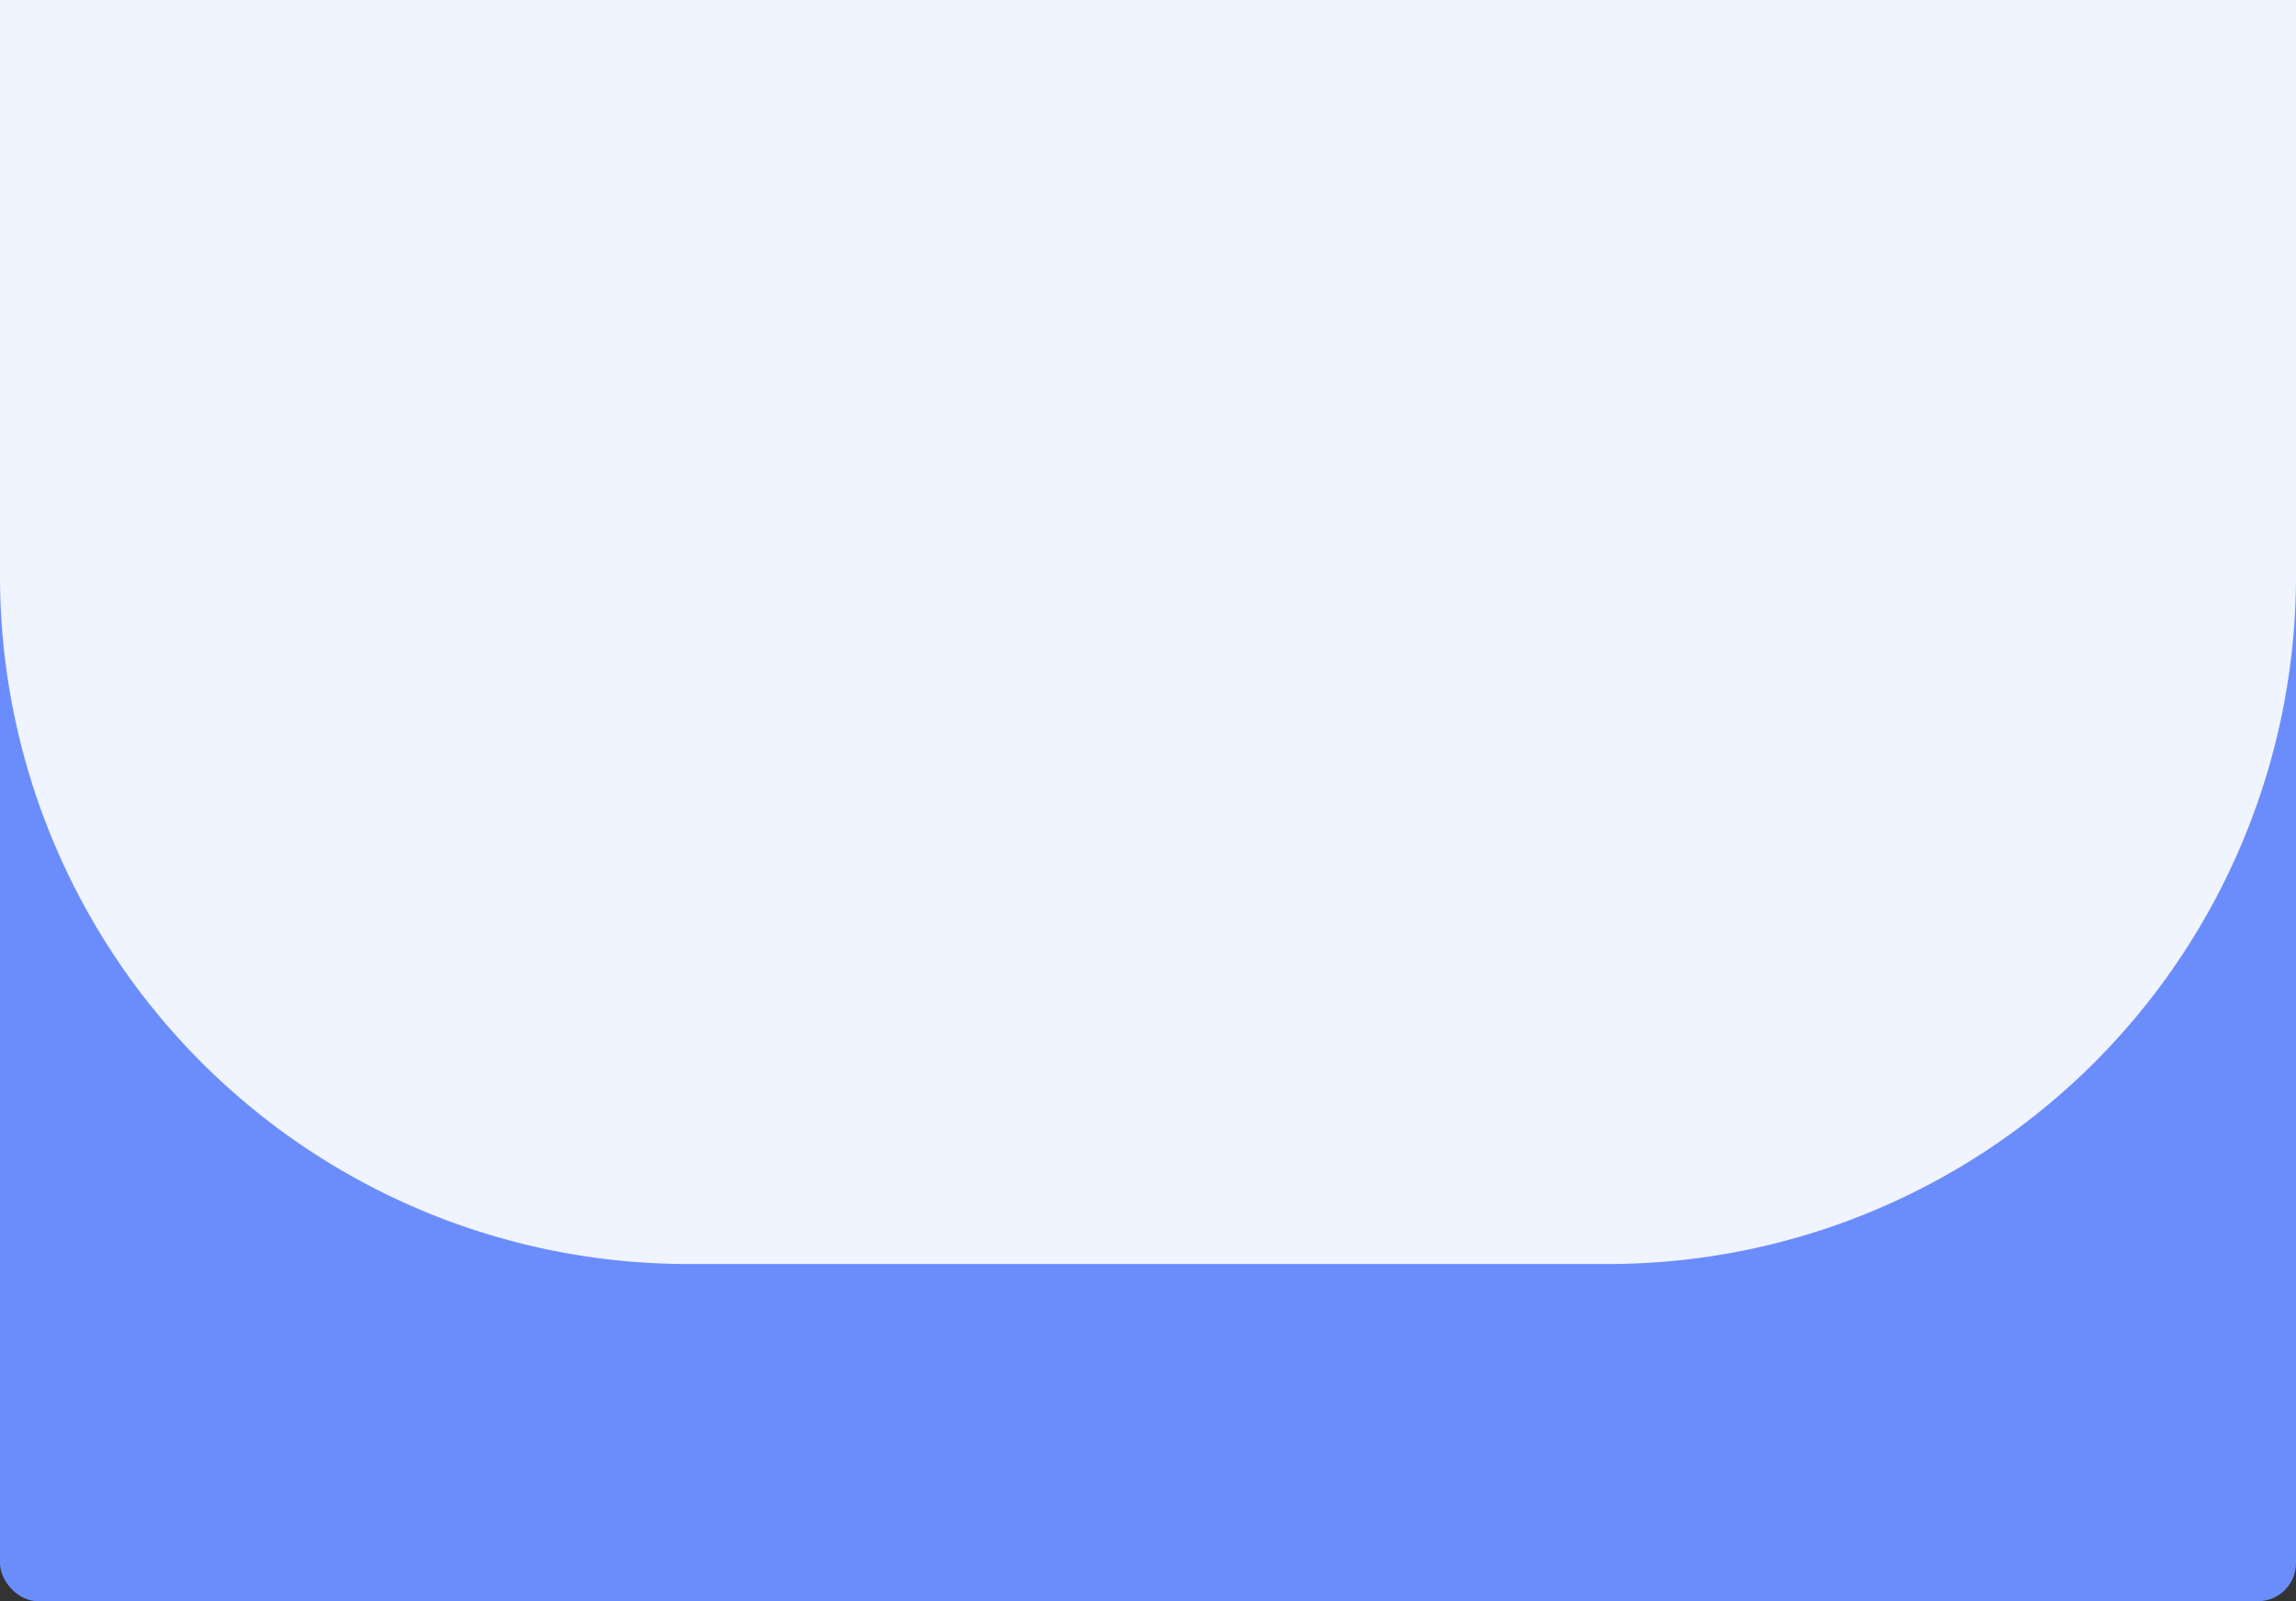 <svg xmlns="http://www.w3.org/2000/svg" width="1328" height="926" viewBox="0 0 1328 926">
  <rect x="0" y="0" width="1328" height="926" fill="#333333" stroke="none"/>
  <g id="Grupo_175349" data-name="Grupo 175349" transform="translate(-136 -1450.265)">
    <rect id="Rectángulo_45302" data-name="Rectángulo 45302" width="1328" height="926" rx="22" transform="translate(136 1450.265)" fill="#6b8dfc"/>
    <path id="Rectángulo_45301" data-name="Rectángulo 45301" d="M0,0H1328a0,0,0,0,1,0,0V333A398,398,0,0,1,930,731H398A398,398,0,0,1,0,333V0A0,0,0,0,1,0,0Z" transform="translate(136 1450.265)" fill="#f0f4ff"/>
  </g>
</svg>
